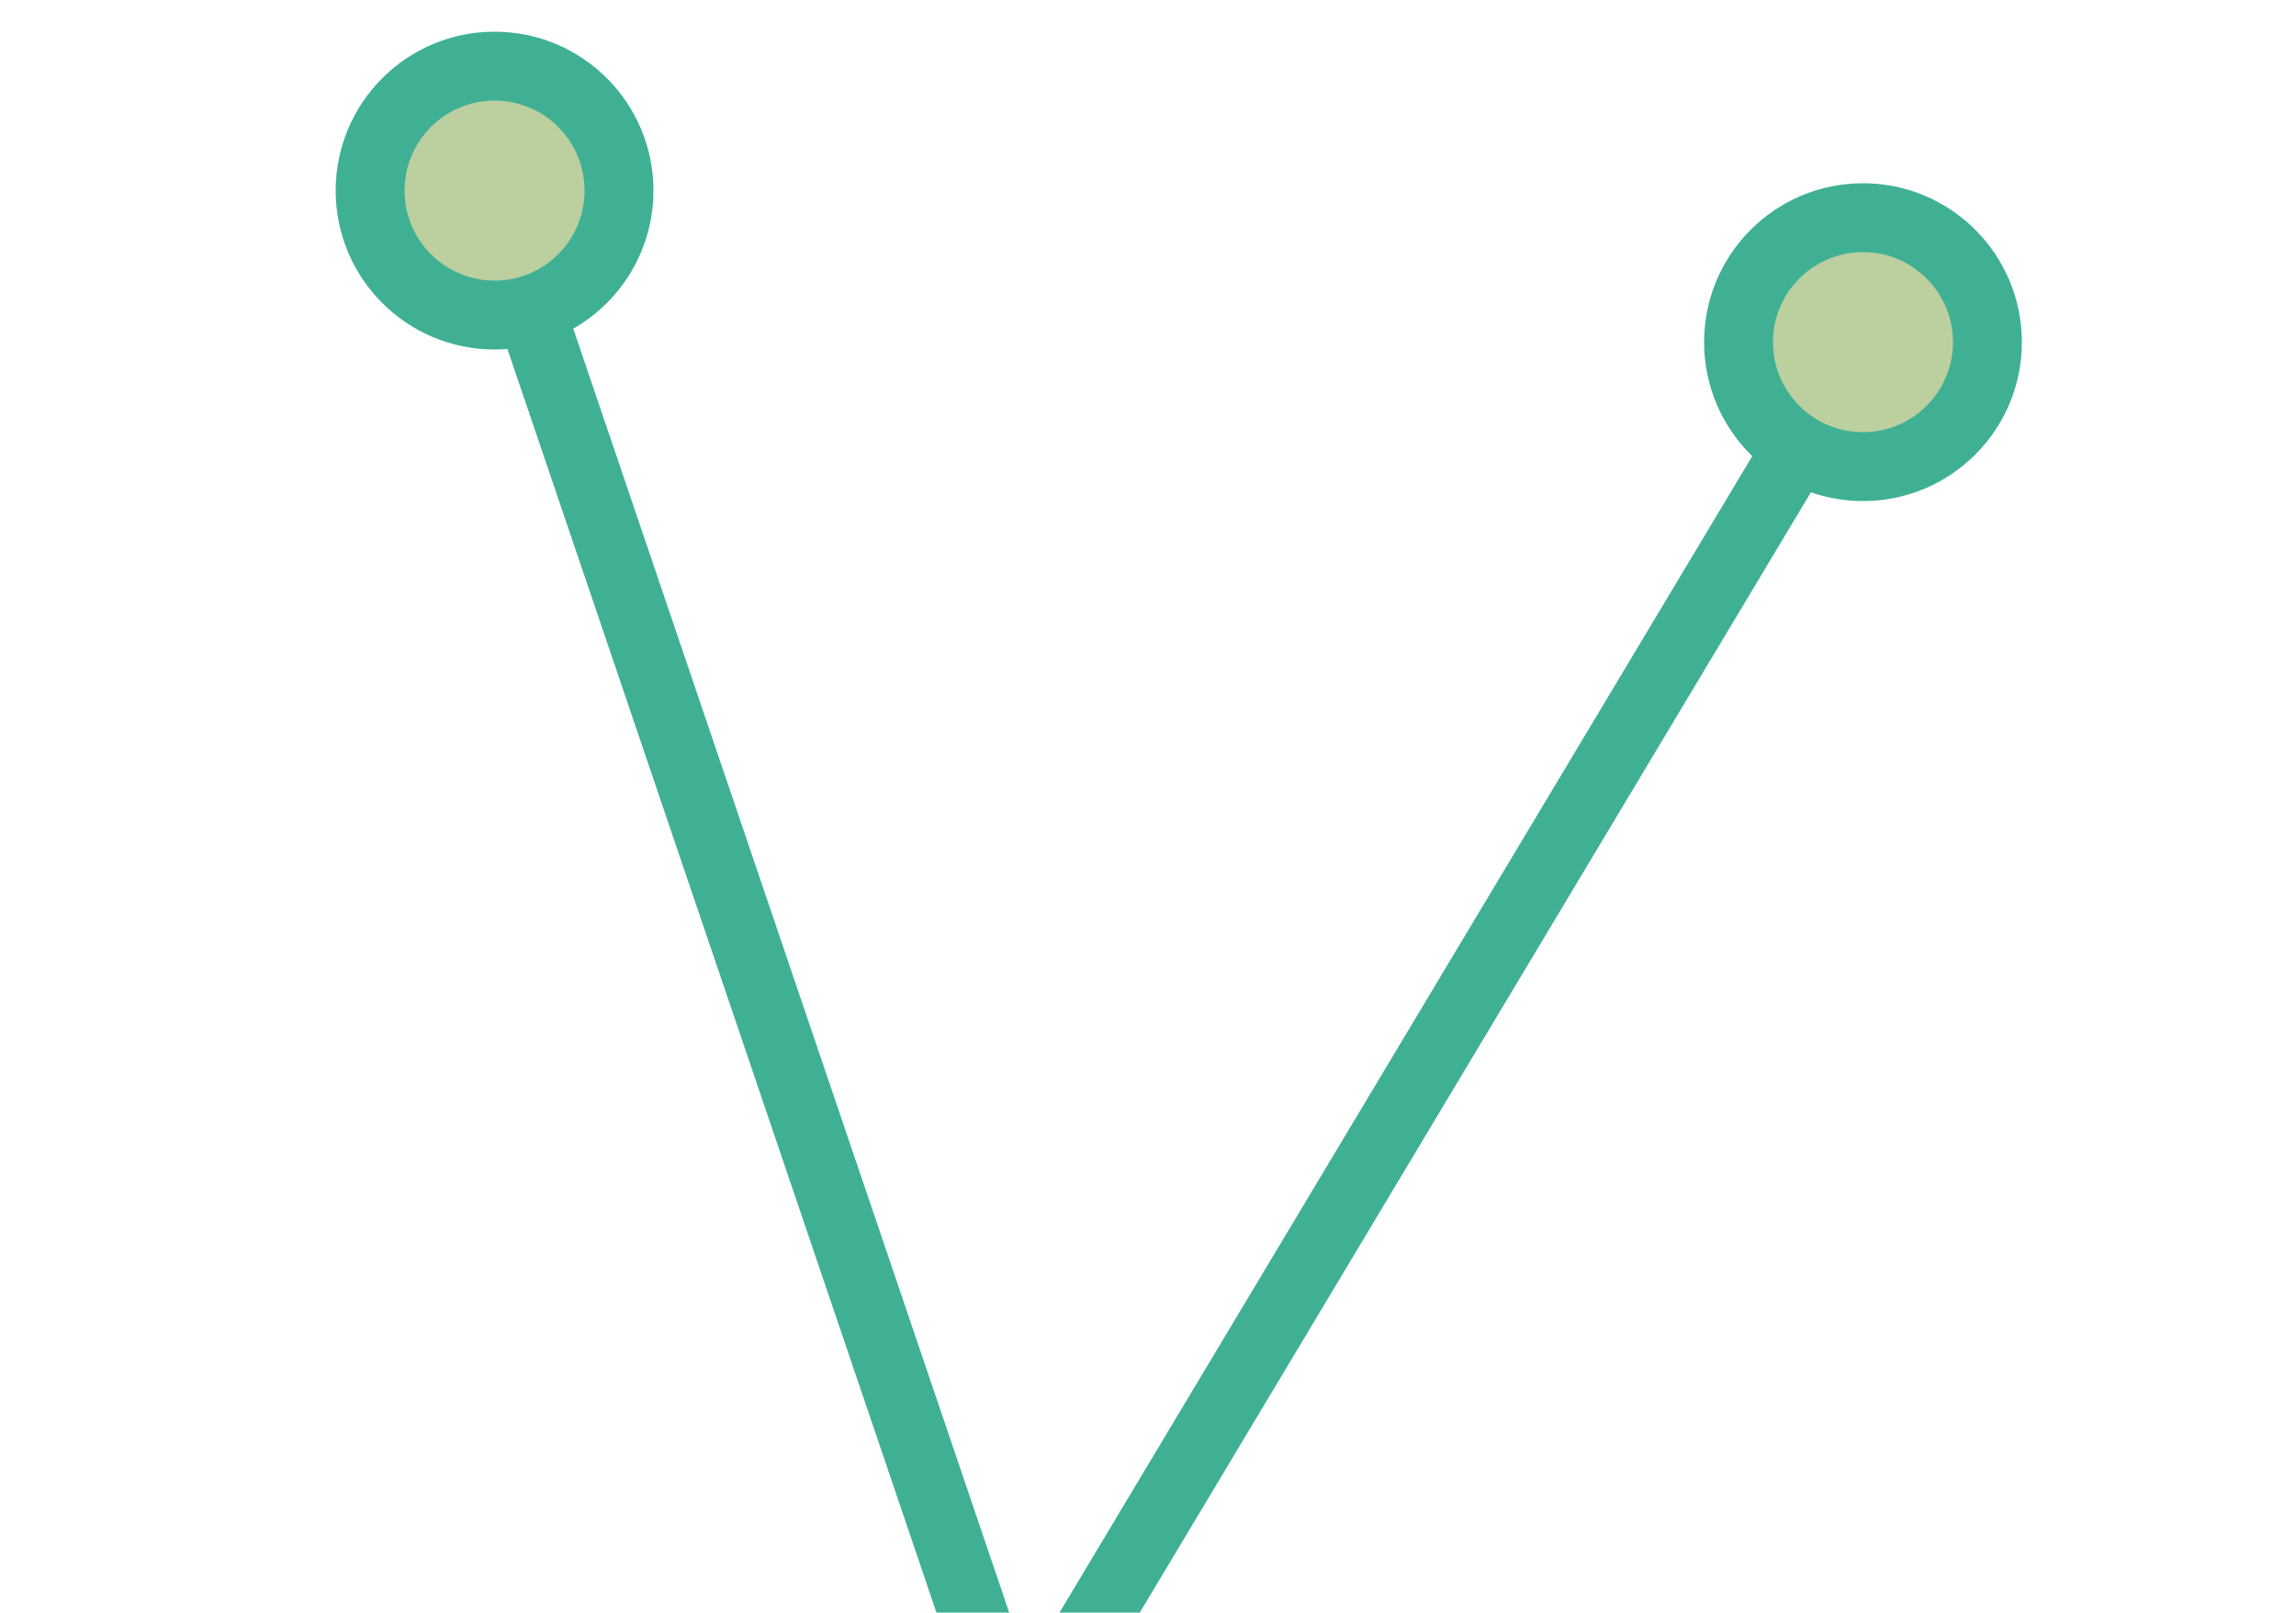 <?xml version="1.0" encoding="utf-8"?>
<!-- Generator: Adobe Illustrator 18.1.1, SVG Export Plug-In . SVG Version: 6.00 Build 0)  -->
<svg version="1.1" id="Layer_1" xmlns="http://www.w3.org/2000/svg" xmlns:xlink="http://www.w3.org/1999/xlink" x="0px" y="0px"
	 viewBox="0 0 500 351.1" style="enable-background:new 0 0 500 351.1;" xml:space="preserve">
<style type="text/css">
	.st0{stroke:#3FB094;stroke-width:15;stroke-miterlimit:10;}
	.st1{fill:#BCCF9F;stroke:#3FB094;stroke-width:15;stroke-miterlimit:10;}
</style>
<line class="st0" x1="212.9" y1="354.2" x2="106.1" y2="39.7"/>
<line class="st0" x1="235.1" y1="358.4" x2="405.8" y2="73.5"/>
<circle class="st1" cx="107.7" cy="41.5" r="27.1"/>
<circle class="st1" cx="405.7" cy="74.5" r="27.1"/>
</svg>
